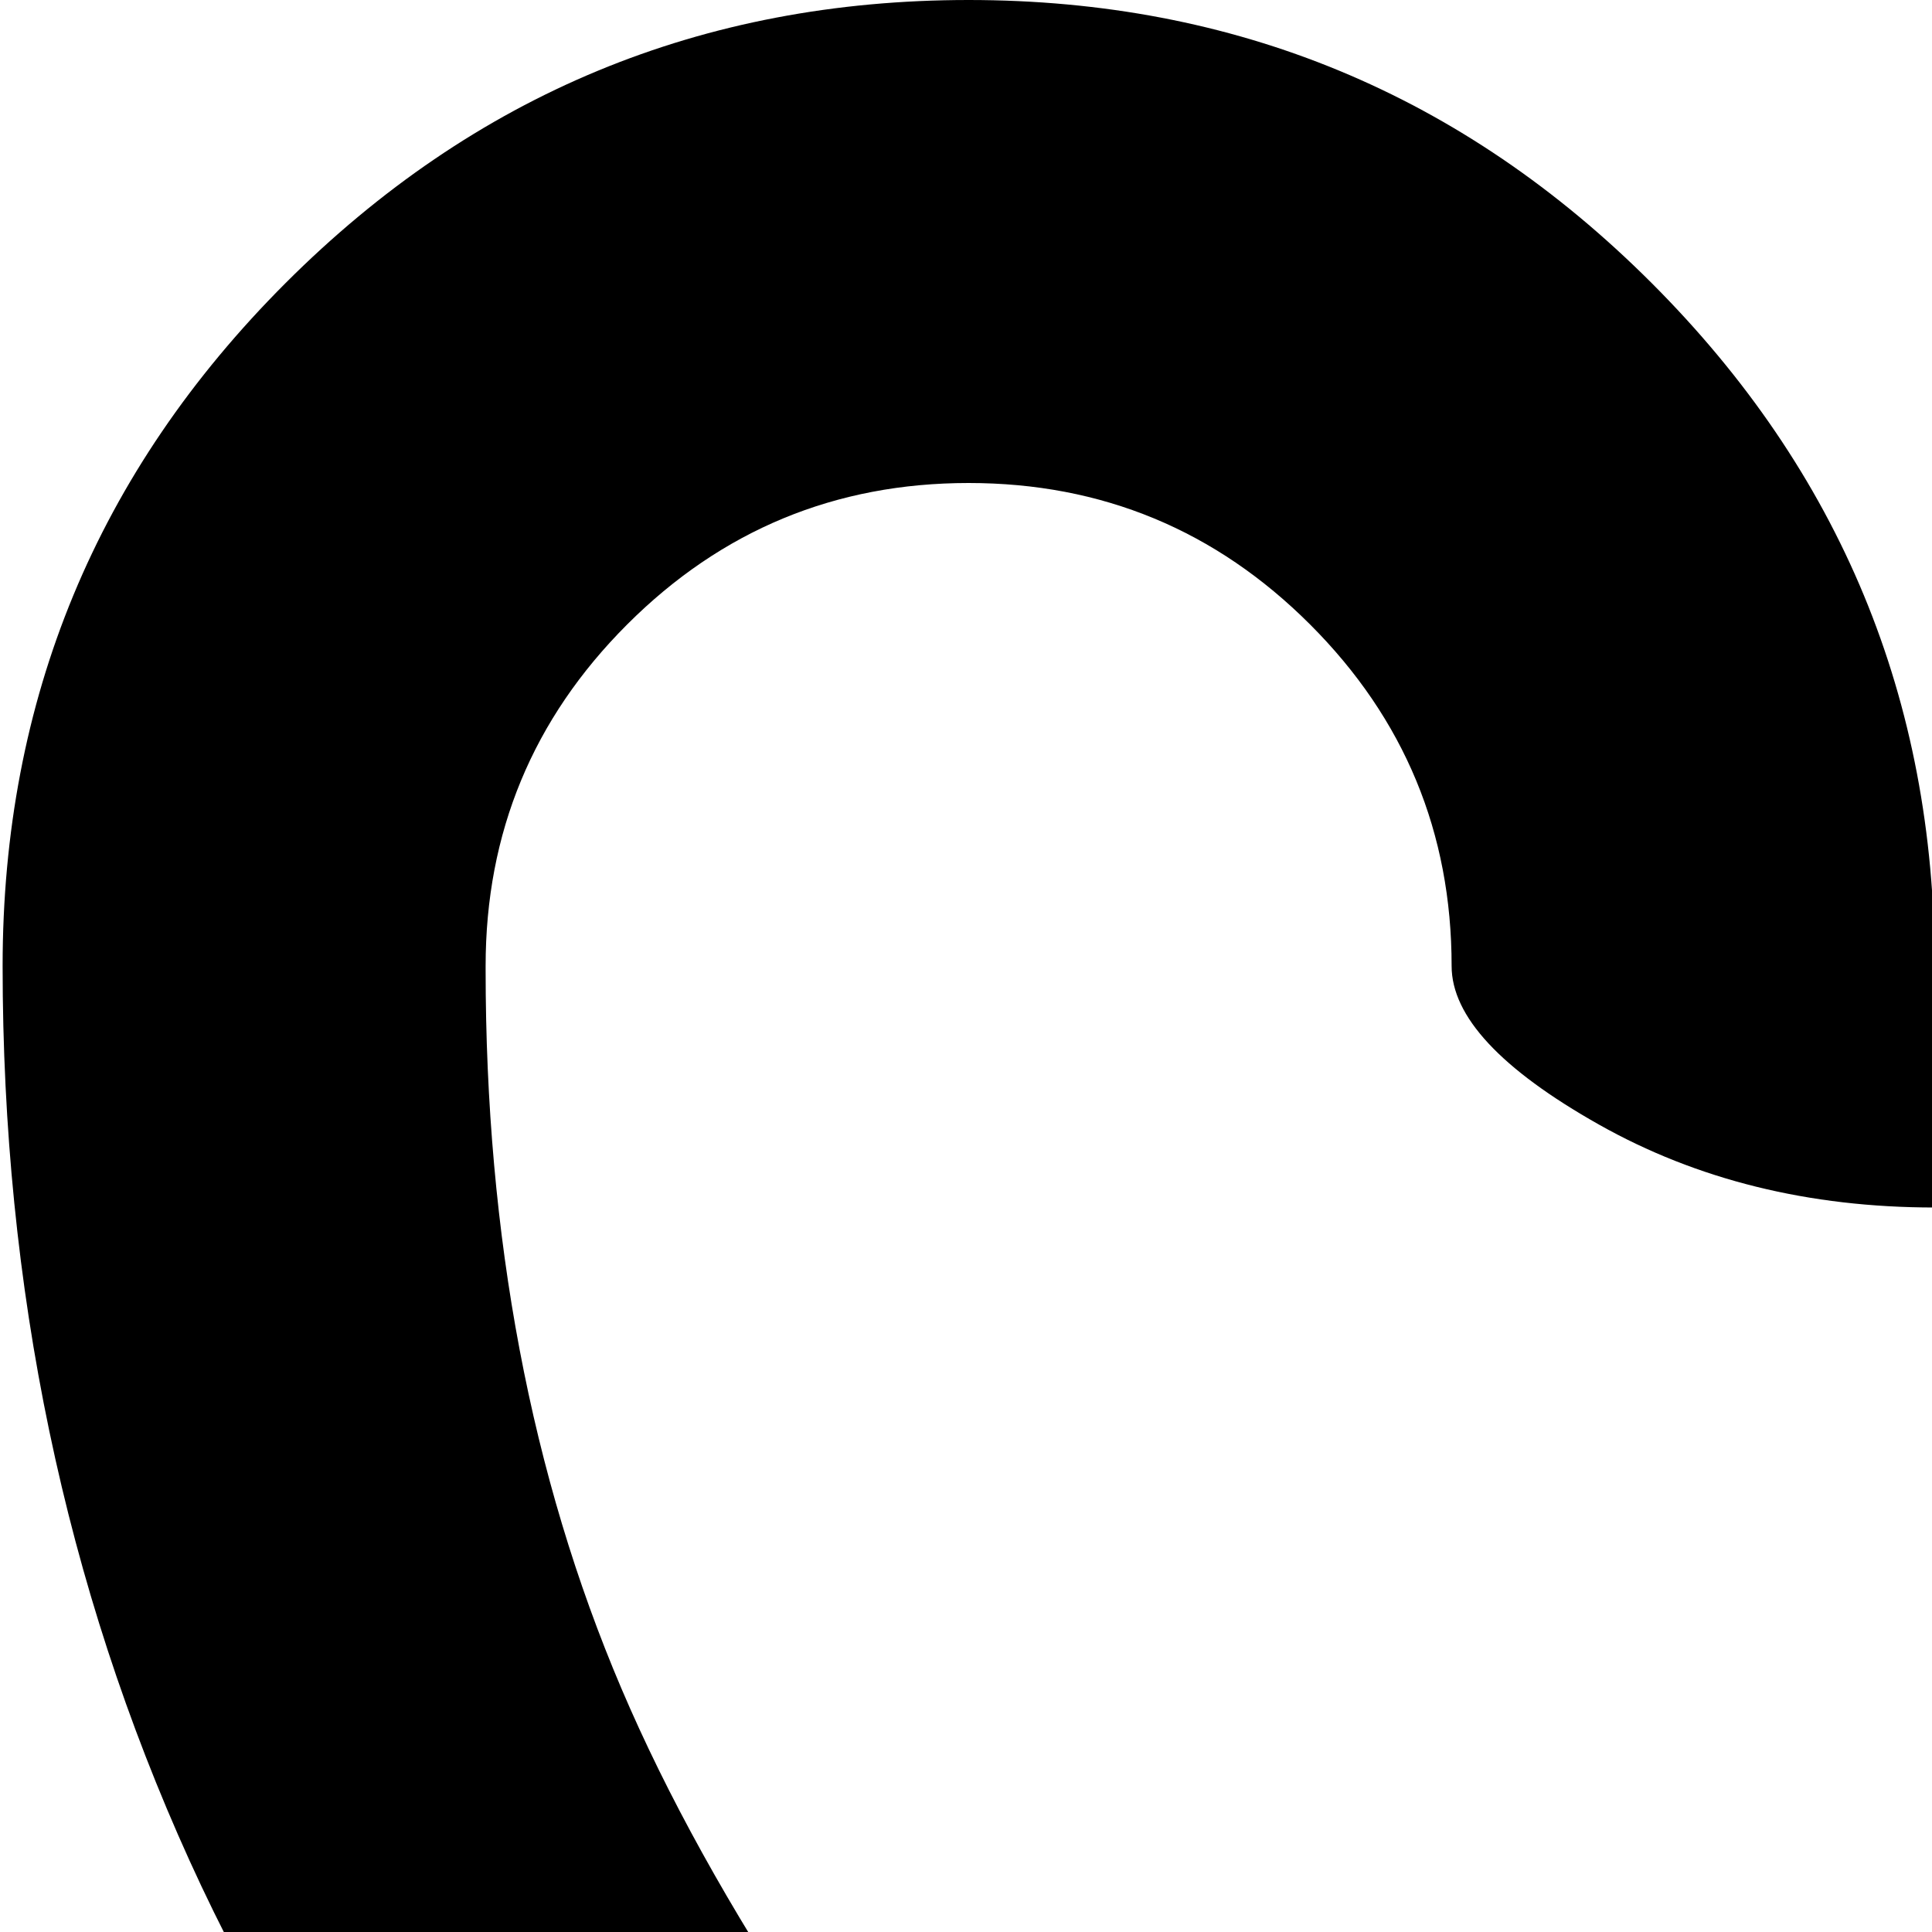 <svg xmlns="http://www.w3.org/2000/svg" version="1.1" viewBox="0 0 512 512" fill="currentColor"><path fill="currentColor" d="m805.694 724l-293 300l-294-300q-119-122-168.5-231T.694 256q0-106 75-181t181-75t181 75t75 181q0-106 75-181t181-75t181 75t75 181q0 127-49.5 236.5T805.695 724zm91-468q0-53-37.5-90.5t-90.5-37.5t-90.5 37.5t-37.5 90.5v1q0 17-40 40t-88 23q-50 0-89-22t-39-42q0-53-37.5-90.5t-90.5-37.5t-90.5 37.5t-37.5 90.5v1q0 106 36 190.5t127 190.5l221 226l220-226q92-107 128-191t36-191"/></svg>